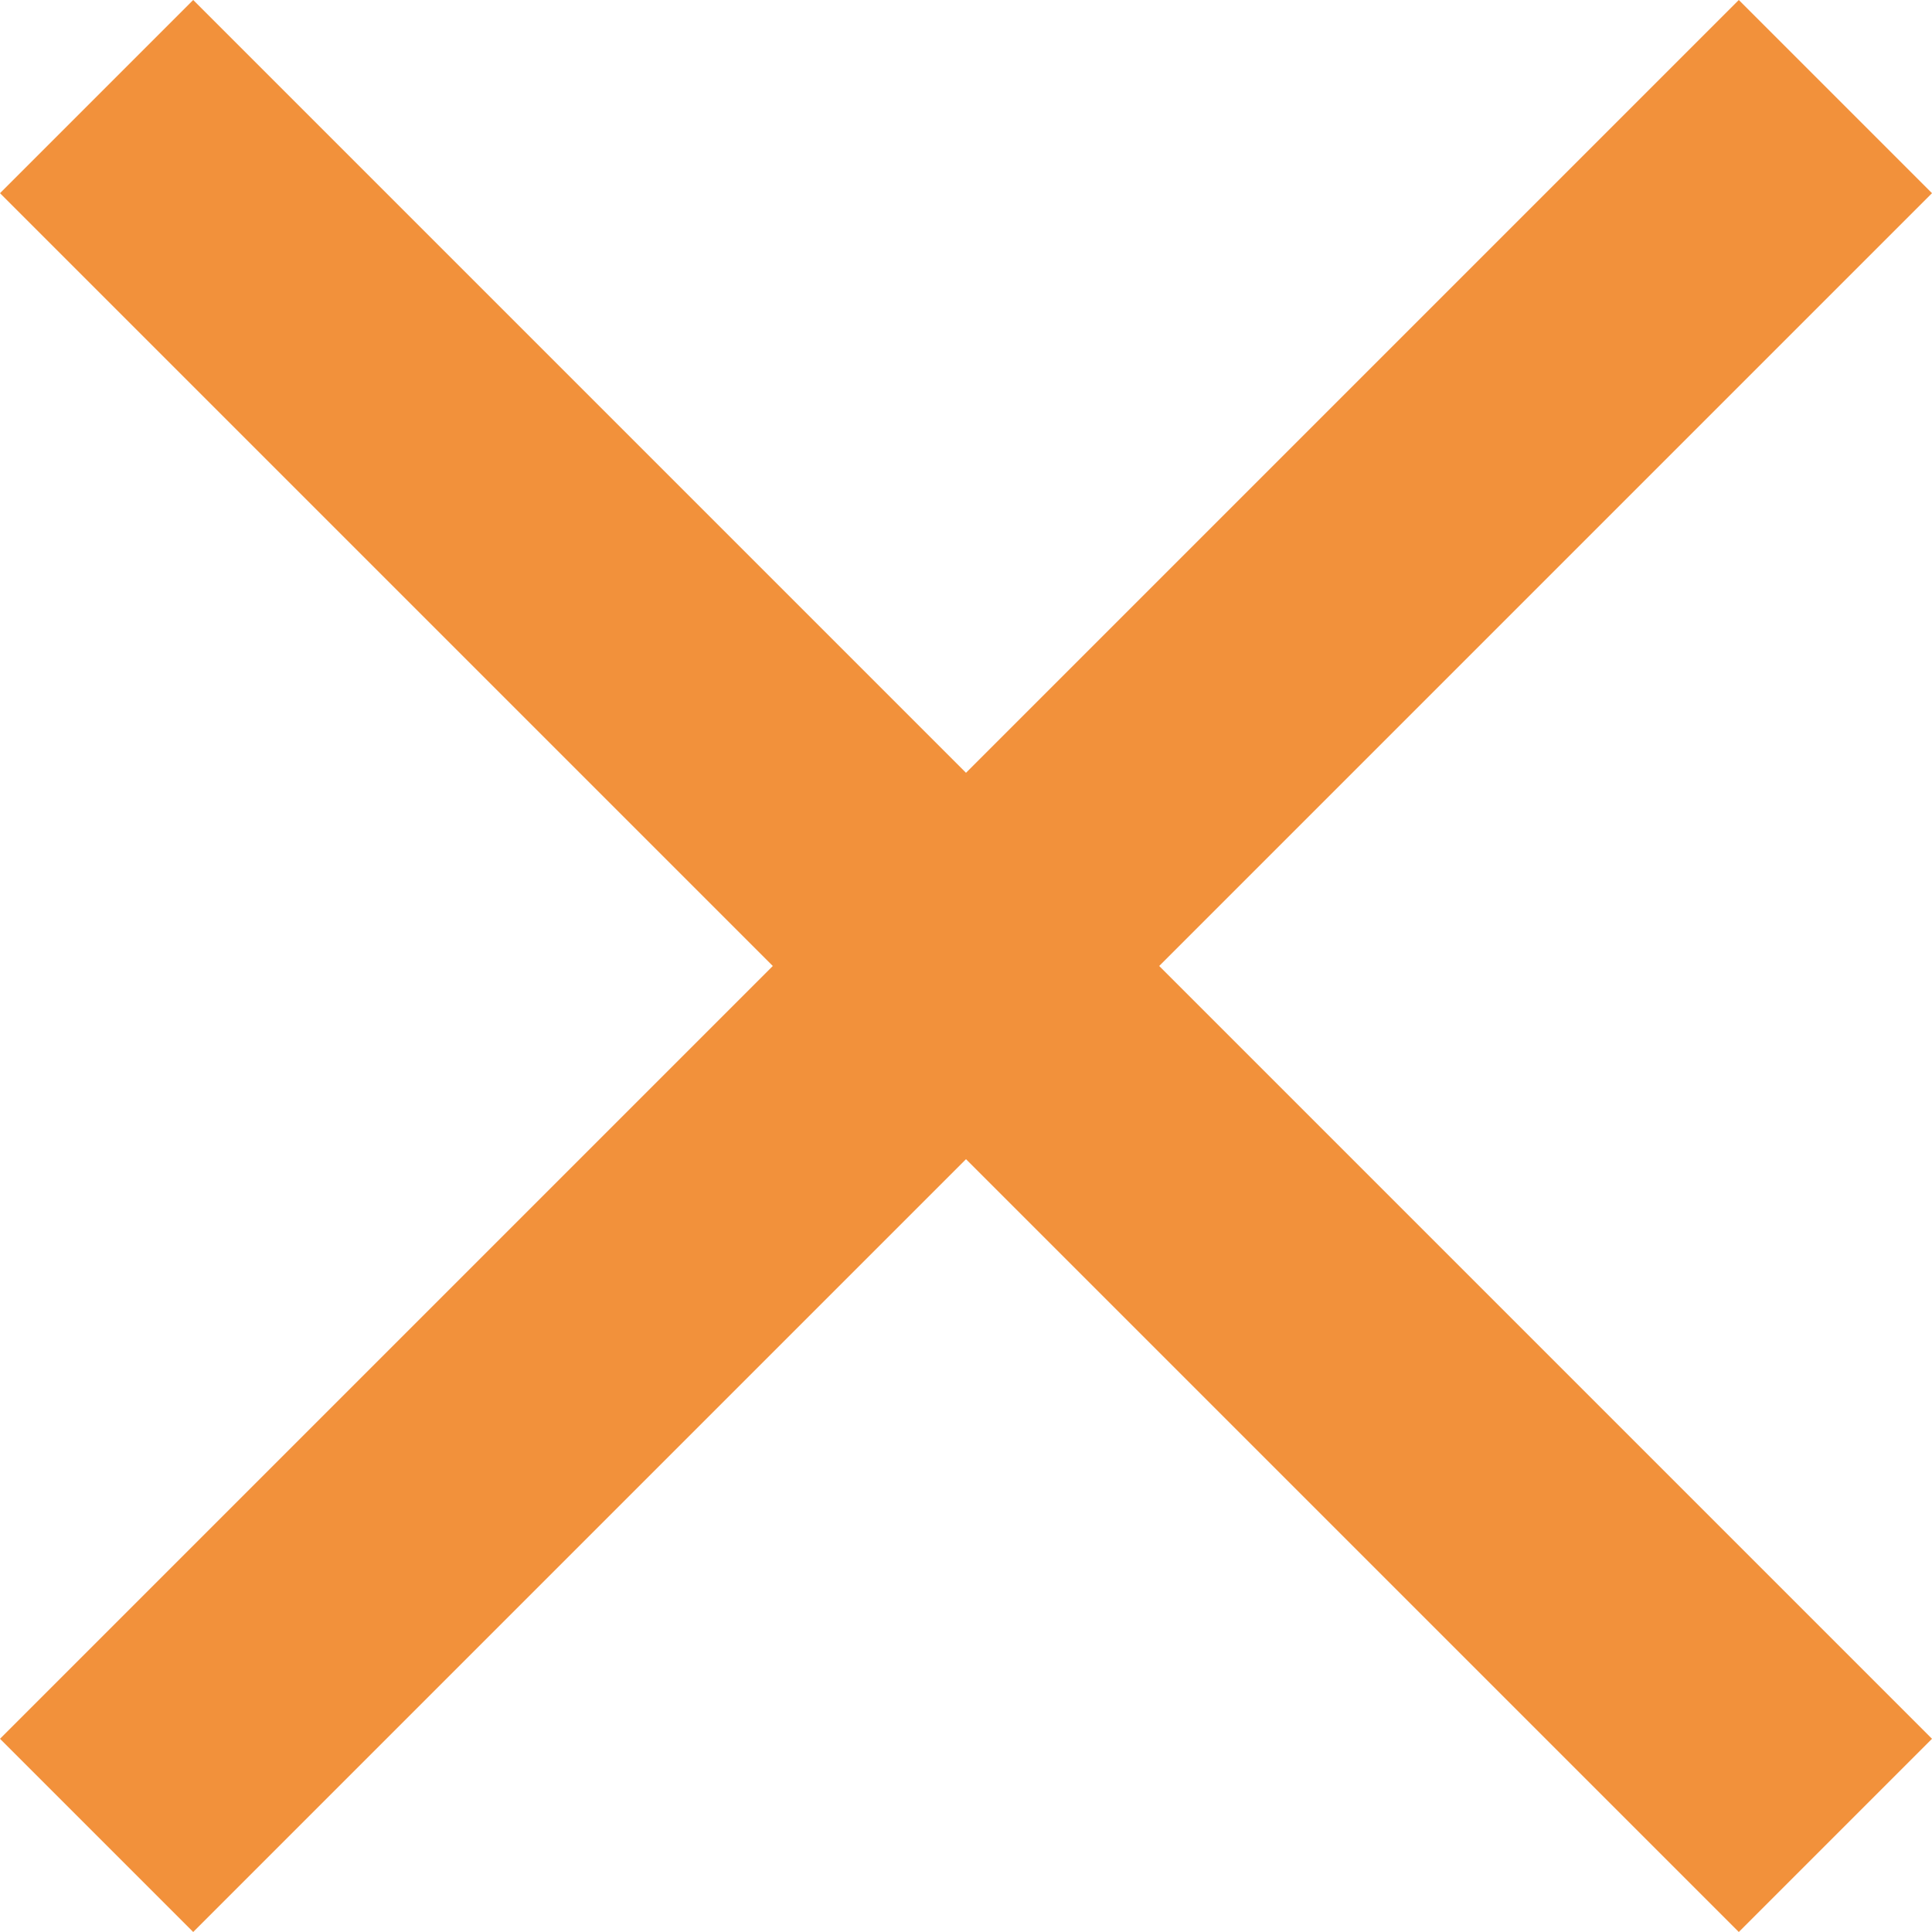 <svg xmlns="http://www.w3.org/2000/svg" width="15" height="15" viewBox="0 0 15 15"><defs><style>.a{fill:#f2913b;}</style></defs><path class="a" d="M389.6,875.5l-6,6,6,6-1.5,1.5-6-6-6,6-1.5-1.5,6-6-6-6,1.5-1.5,6,6,6-6Z" transform="translate(-374.6 -874)"/></svg>